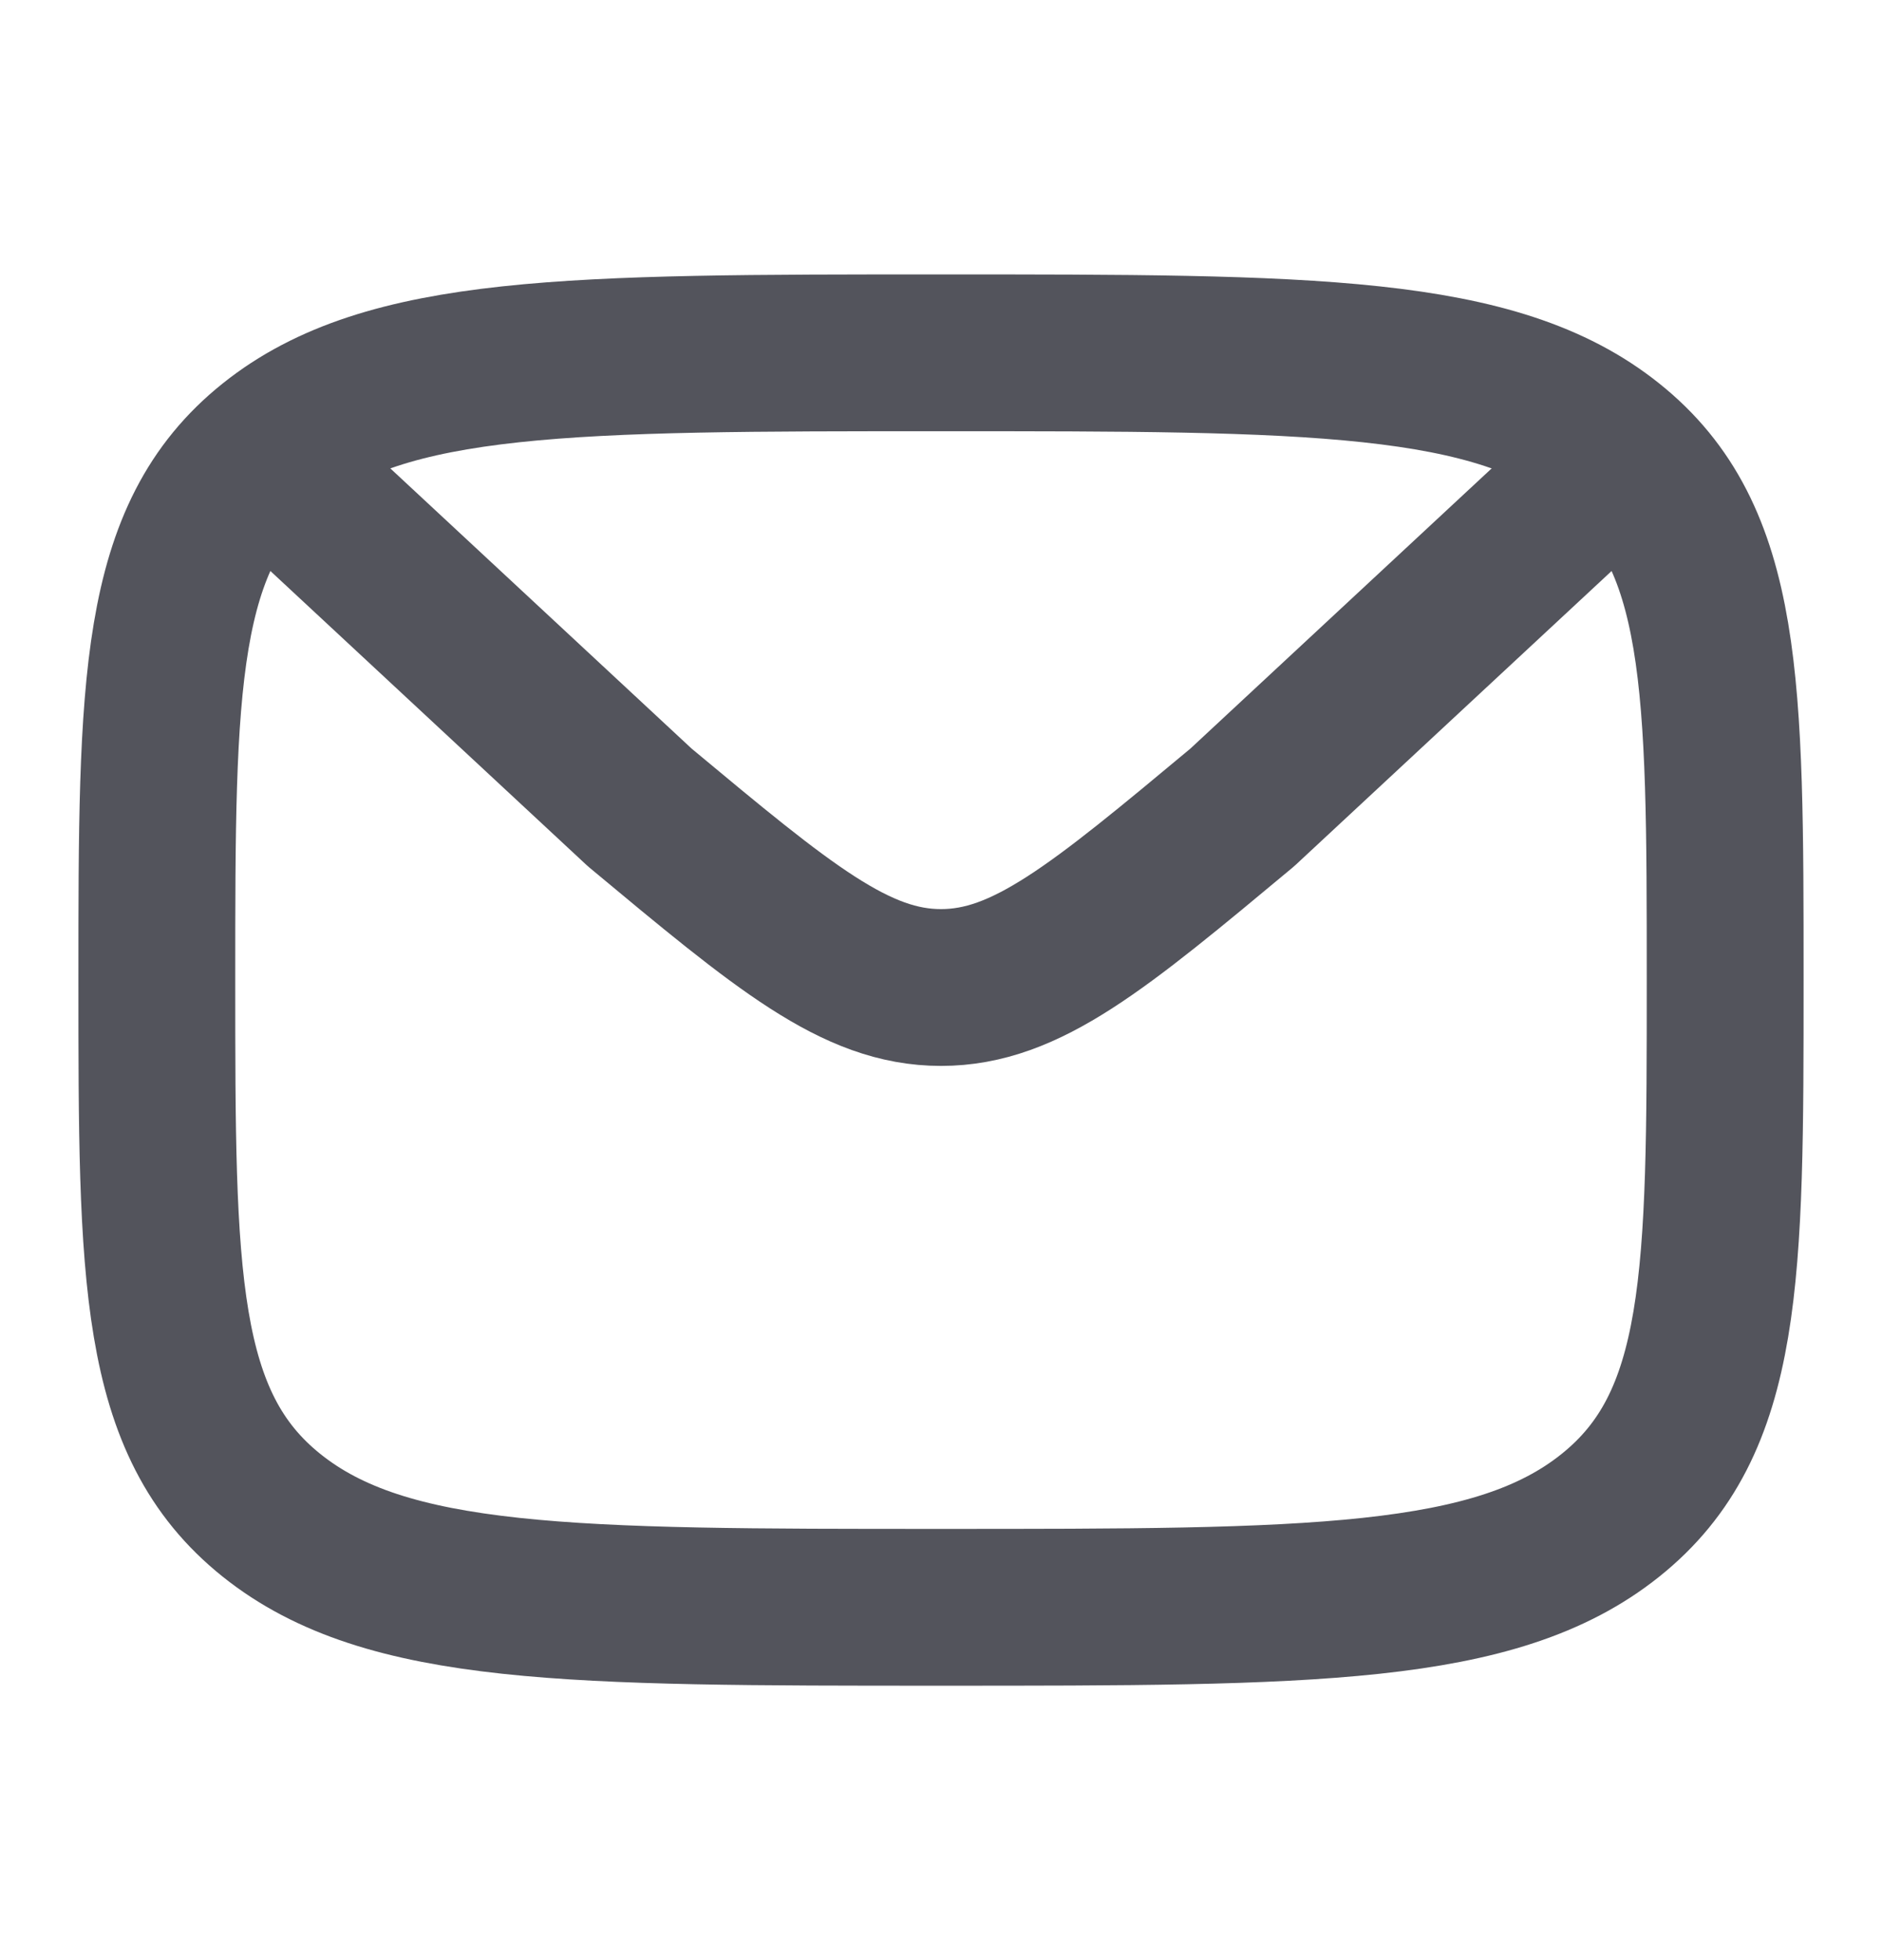 <svg width="24" height="25" viewBox="0 0 24 25" fill="none" xmlns="http://www.w3.org/2000/svg">
<path d="M2 12.5C2 8.729 2 6.843 3.464 5.672C4.929 4.5 7.286 4.5 12 4.5C16.714 4.5 19.071 4.5 20.535 5.672C22 6.843 22 8.729 22 12.5C22 16.271 22 18.157 20.535 19.328C19.071 20.5 16.714 20.5 12 20.5C7.286 20.5 4.929 20.5 3.464 19.328C2 18.157 2 16.271 2 12.5Z" stroke="#53545C" stroke-width="2" stroke-linecap="round" stroke-linejoin="round"/>
<path d="M20.667 5.81L15.841 10.299C14.005 11.829 13.086 12.595 12 12.595C10.914 12.595 9.996 11.829 8.159 10.299L3.333 5.81" stroke="#53545C" stroke-width="2" stroke-linecap="round" stroke-linejoin="round"/>
</svg>
